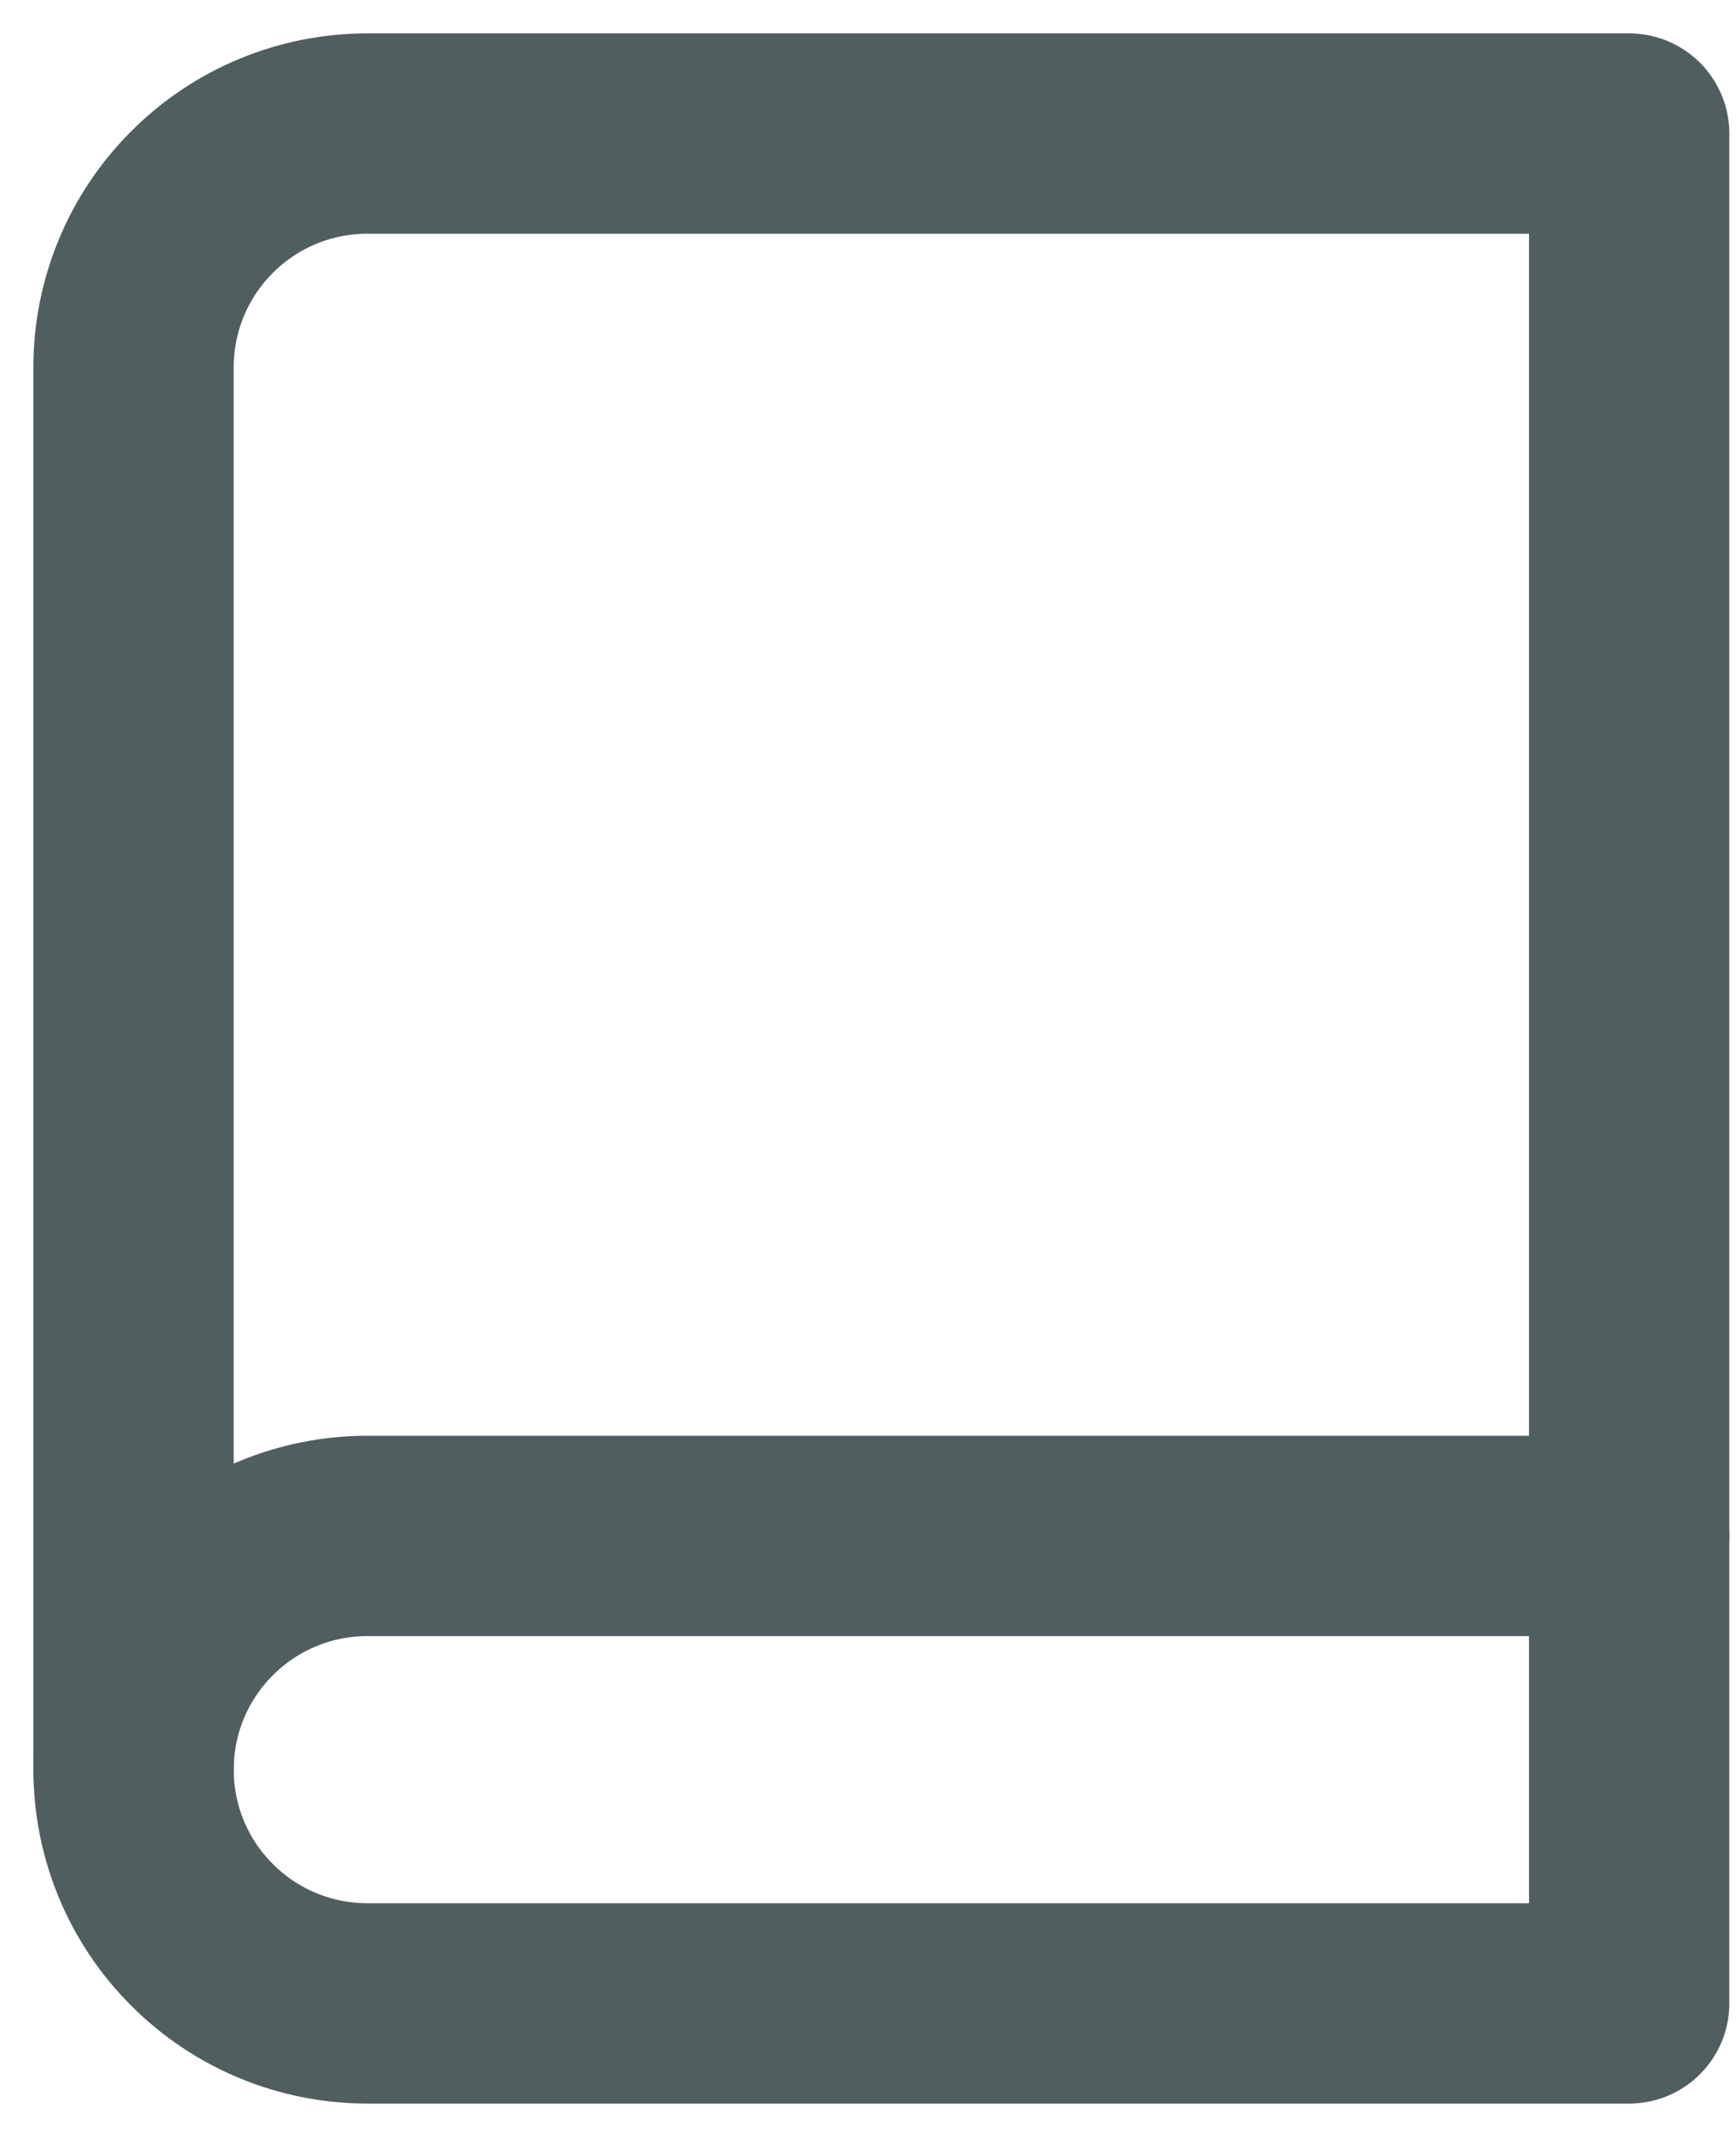 <svg width="13" height="16" viewBox="0 0 13 16" fill="none" xmlns="http://www.w3.org/2000/svg">
<path d="M1 13.25C1 12.786 1.184 12.341 1.513 12.013C1.841 11.684 2.286 11.5 2.75 11.5H12.2" stroke="#515E5F" stroke-width="1.5" stroke-linecap="round" stroke-linejoin="round"/>
<path d="M2.75 1H12.2V15H2.75C2.286 15 1.841 14.816 1.513 14.487C1.184 14.159 1 13.714 1 13.25V2.75C1 2.286 1.184 1.841 1.513 1.513C1.841 1.184 2.286 1 2.75 1Z" stroke="#515E5F" stroke-width="1.5" stroke-linecap="round" stroke-linejoin="round"/>
</svg>
